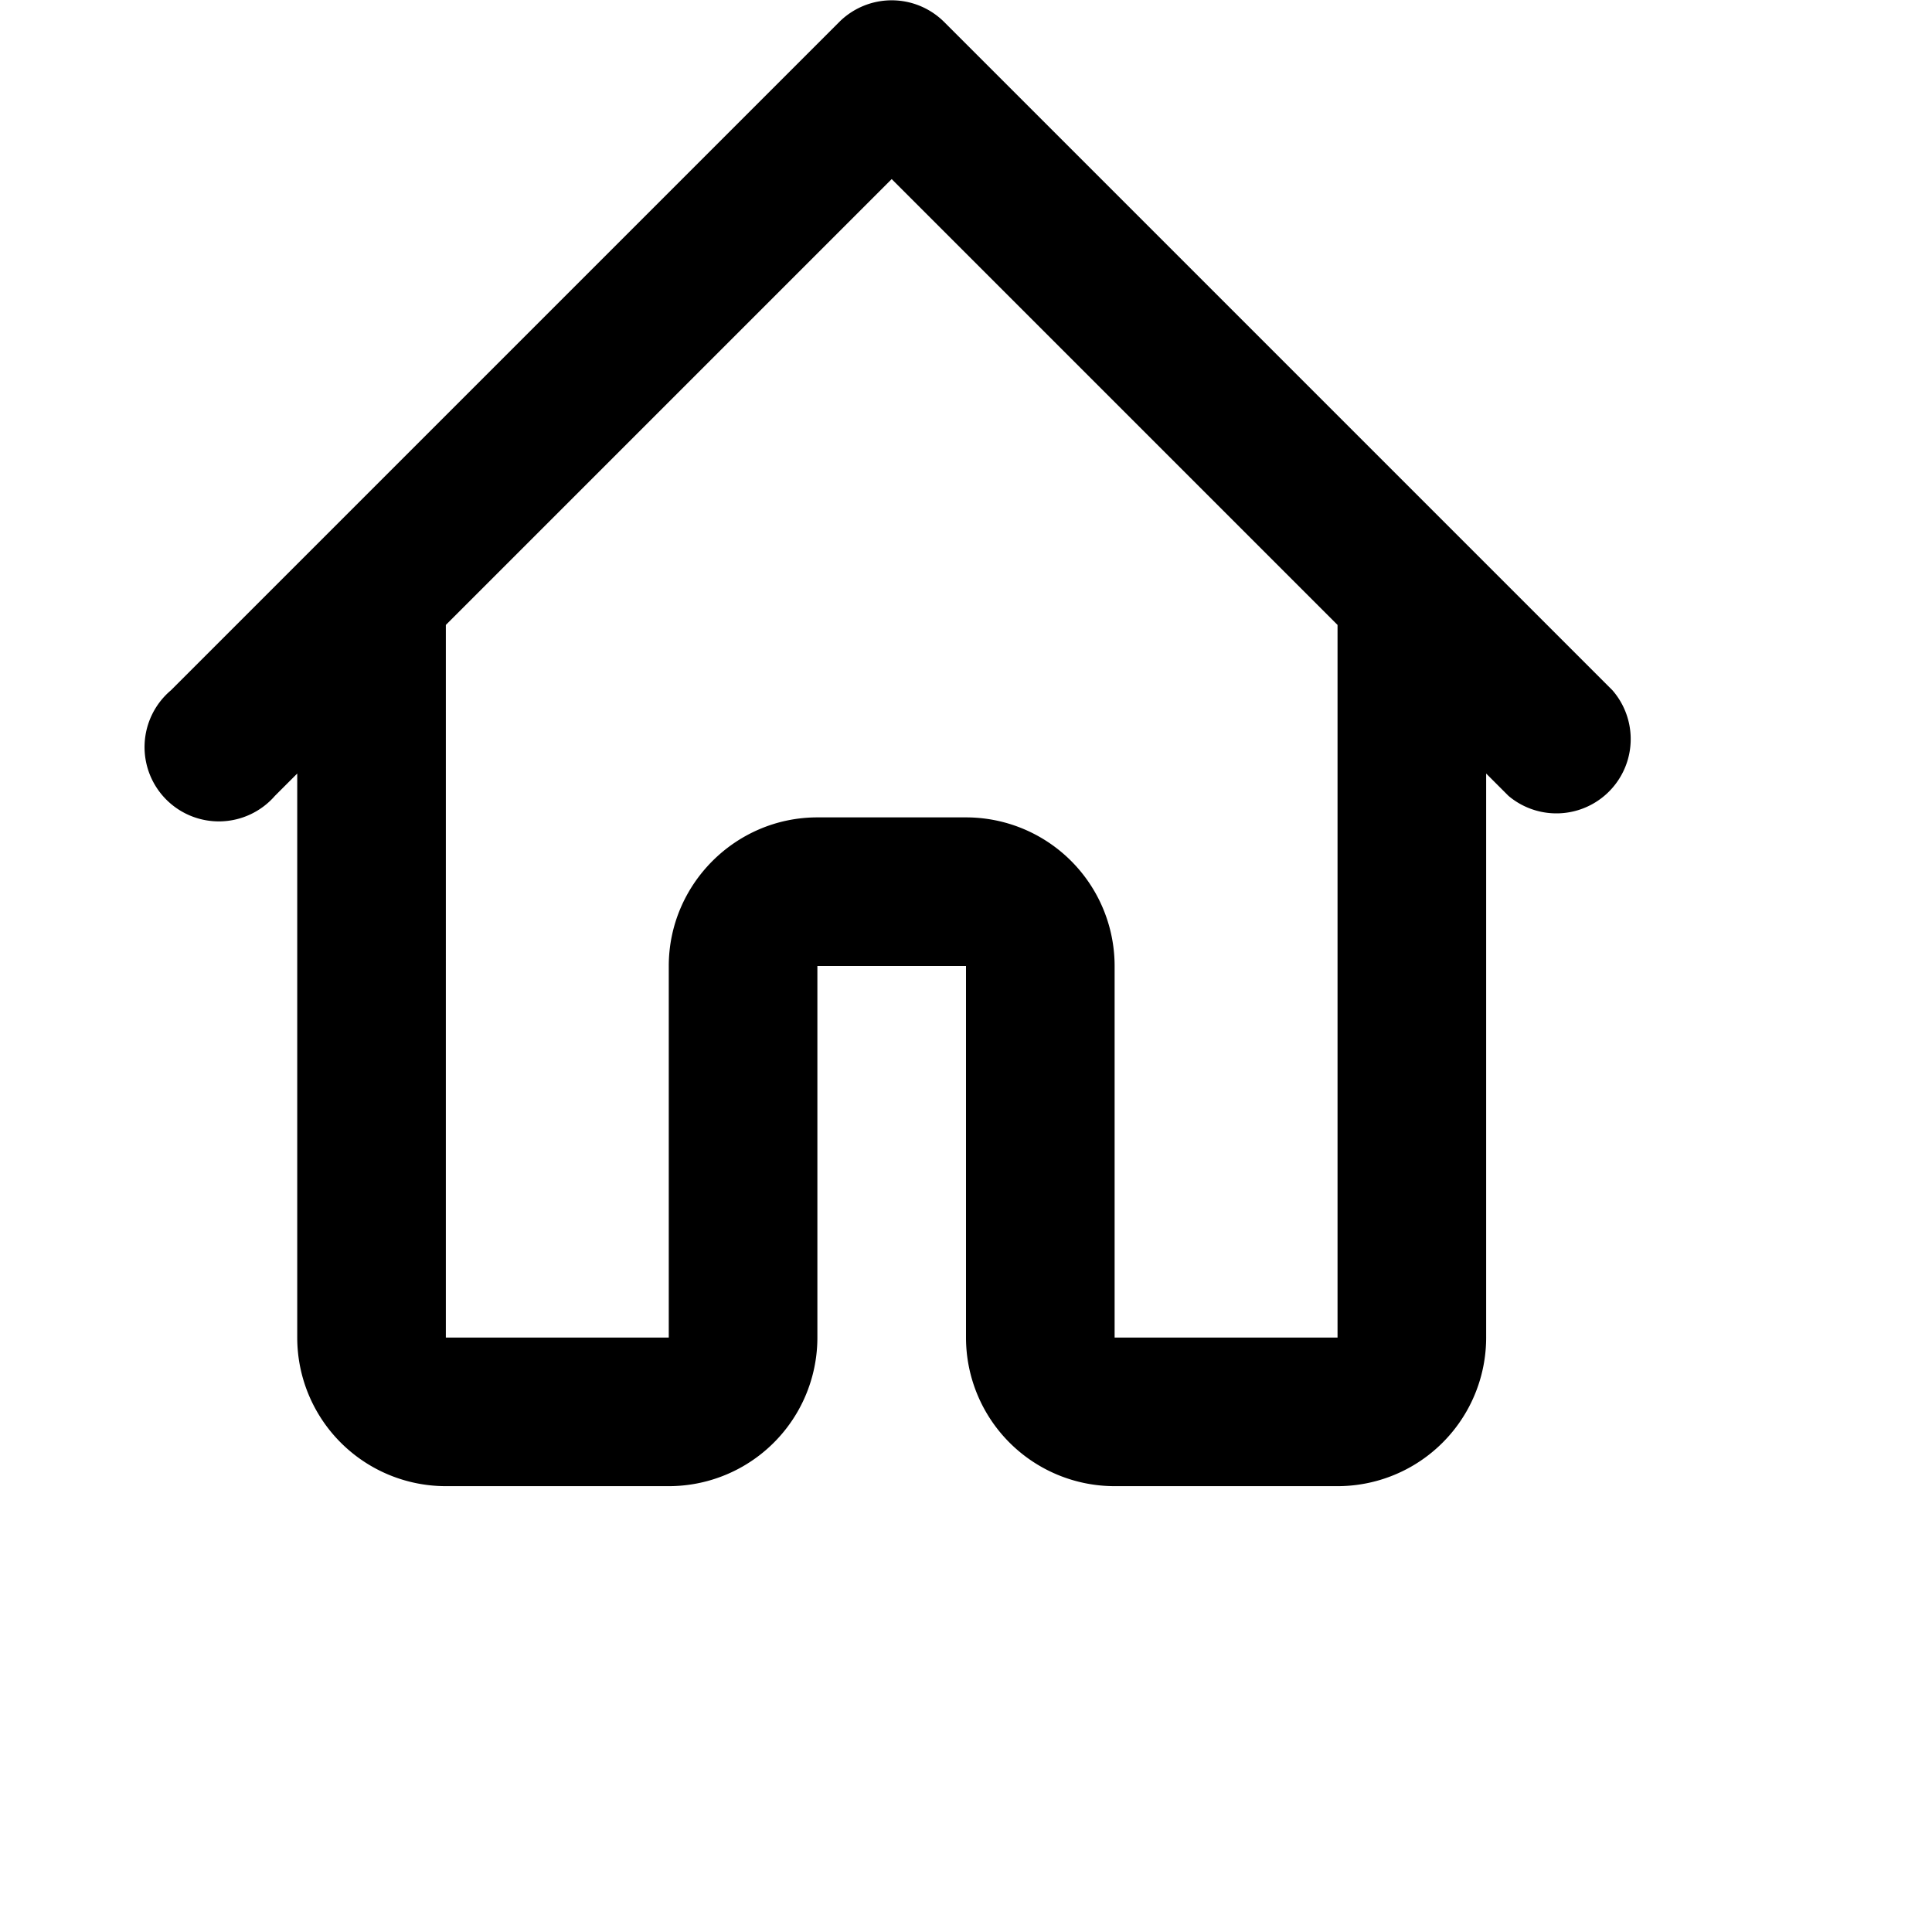 <svg xmlns="http://www.w3.org/2000/svg" viewBox="0 2 26 26"><path class="heroicon-ui" d="M13 20v-5h-2v5a2 2 0 0 1-2 2H6a2 2 0 0 1-2-2v-7.59l-.3.3a1 1 0 1 1-1.4-1.42l9-9a1 1 0 0 1 1.4 0l9 9a1 1 0 0 1-1.4 1.42l-.3-.3V20a2 2 0 0 1-2 2h-3a2 2 0 0 1-2-2zm5 0v-9.59l-6-6-6 6V20h3v-5c0-1.1.9-2 2-2h2a2 2 0 0 1 2 2v5h3z"/></svg>